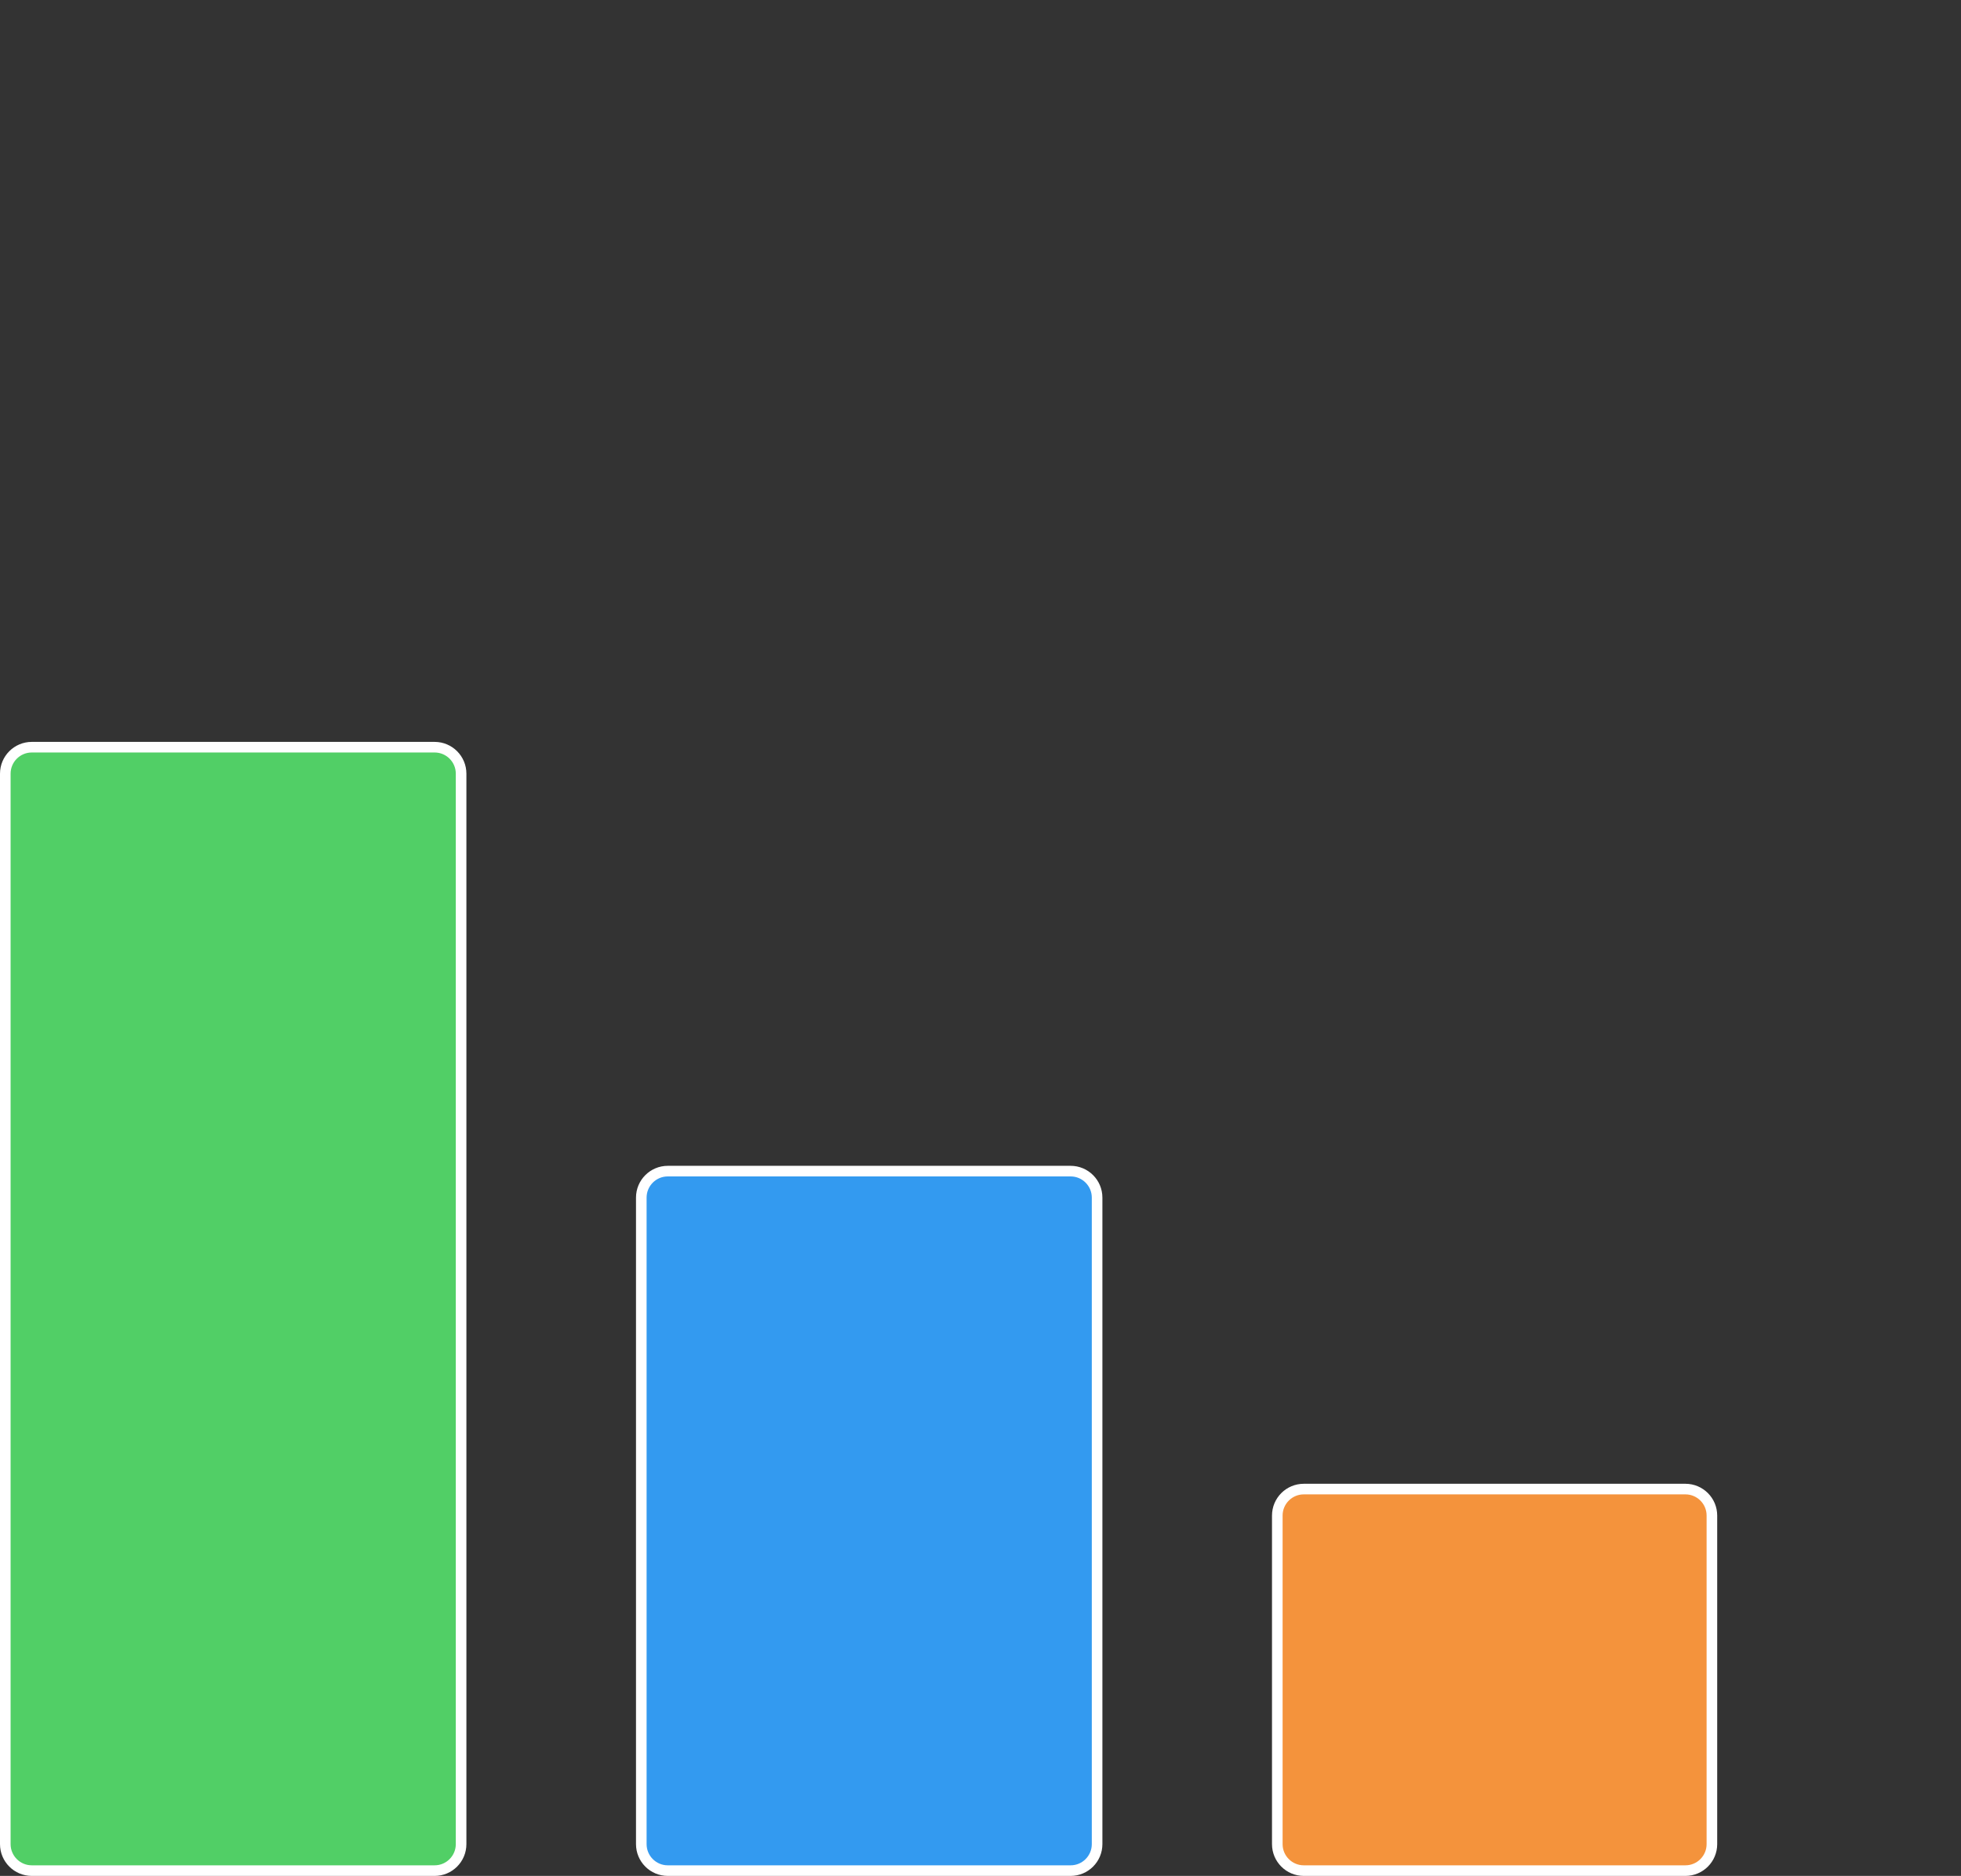 <svg width="185" height="177" viewBox="0 0 185 177" fill="none" xmlns="http://www.w3.org/2000/svg">
<rect x="0" y="0" width="185" height="177" fill="#333333" stroke="none"/>
<g clip-path="url(#clip0_1163_5939)">
<path d="M3 70.5H41C42.381 70.5 43.5 71.619 43.5 73V174C43.5 175.381 42.381 176.5 41 176.5H3C1.619 176.5 0.5 175.381 0.5 174V73C0.5 71.619 1.619 70.5 3 70.5Z" fill="#51CF66"/>
<path d="M3 70.5H41C42.381 70.5 43.5 71.619 43.5 73V174C43.5 175.381 42.381 176.5 41 176.5H3C1.619 176.5 0.5 175.381 0.5 174V73C0.5 71.619 1.619 70.5 3 70.5Z" stroke="white"/>
<path d="M63 110.5H101C102.381 110.5 103.5 111.619 103.5 113V174C103.5 175.381 102.381 176.5 101 176.5H63C61.619 176.5 60.5 175.381 60.5 174V113C60.5 111.619 61.619 110.5 63 110.5Z" fill="#339AF0"/>
<path d="M63 110.5H101C102.381 110.5 103.5 111.619 103.5 113V174C103.5 175.381 102.381 176.5 101 176.5H63C61.619 176.5 60.5 175.381 60.5 174V113C60.5 111.619 61.619 110.5 63 110.5Z" stroke="white"/>
<path d="M123 140.5H159C160.381 140.5 161.5 141.619 161.5 143V174C161.5 175.381 160.381 176.5 159 176.5H123C121.619 176.5 120.5 175.381 120.5 174V143C120.5 141.619 121.619 140.5 123 140.5Z" fill="#F4933C"/>
<path d="M123 140.5H159C160.381 140.5 161.5 141.619 161.5 143V174C161.5 175.381 160.381 176.5 159 176.5H123C121.619 176.5 120.5 175.381 120.5 174V143C120.5 141.619 121.619 140.5 123 140.5Z" stroke="white"/>
</g>
<defs>
<clipPath id="clip0_1163_5939">
<rect width="162" height="177" fill="white"/>
</clipPath>
</defs>
</svg>
